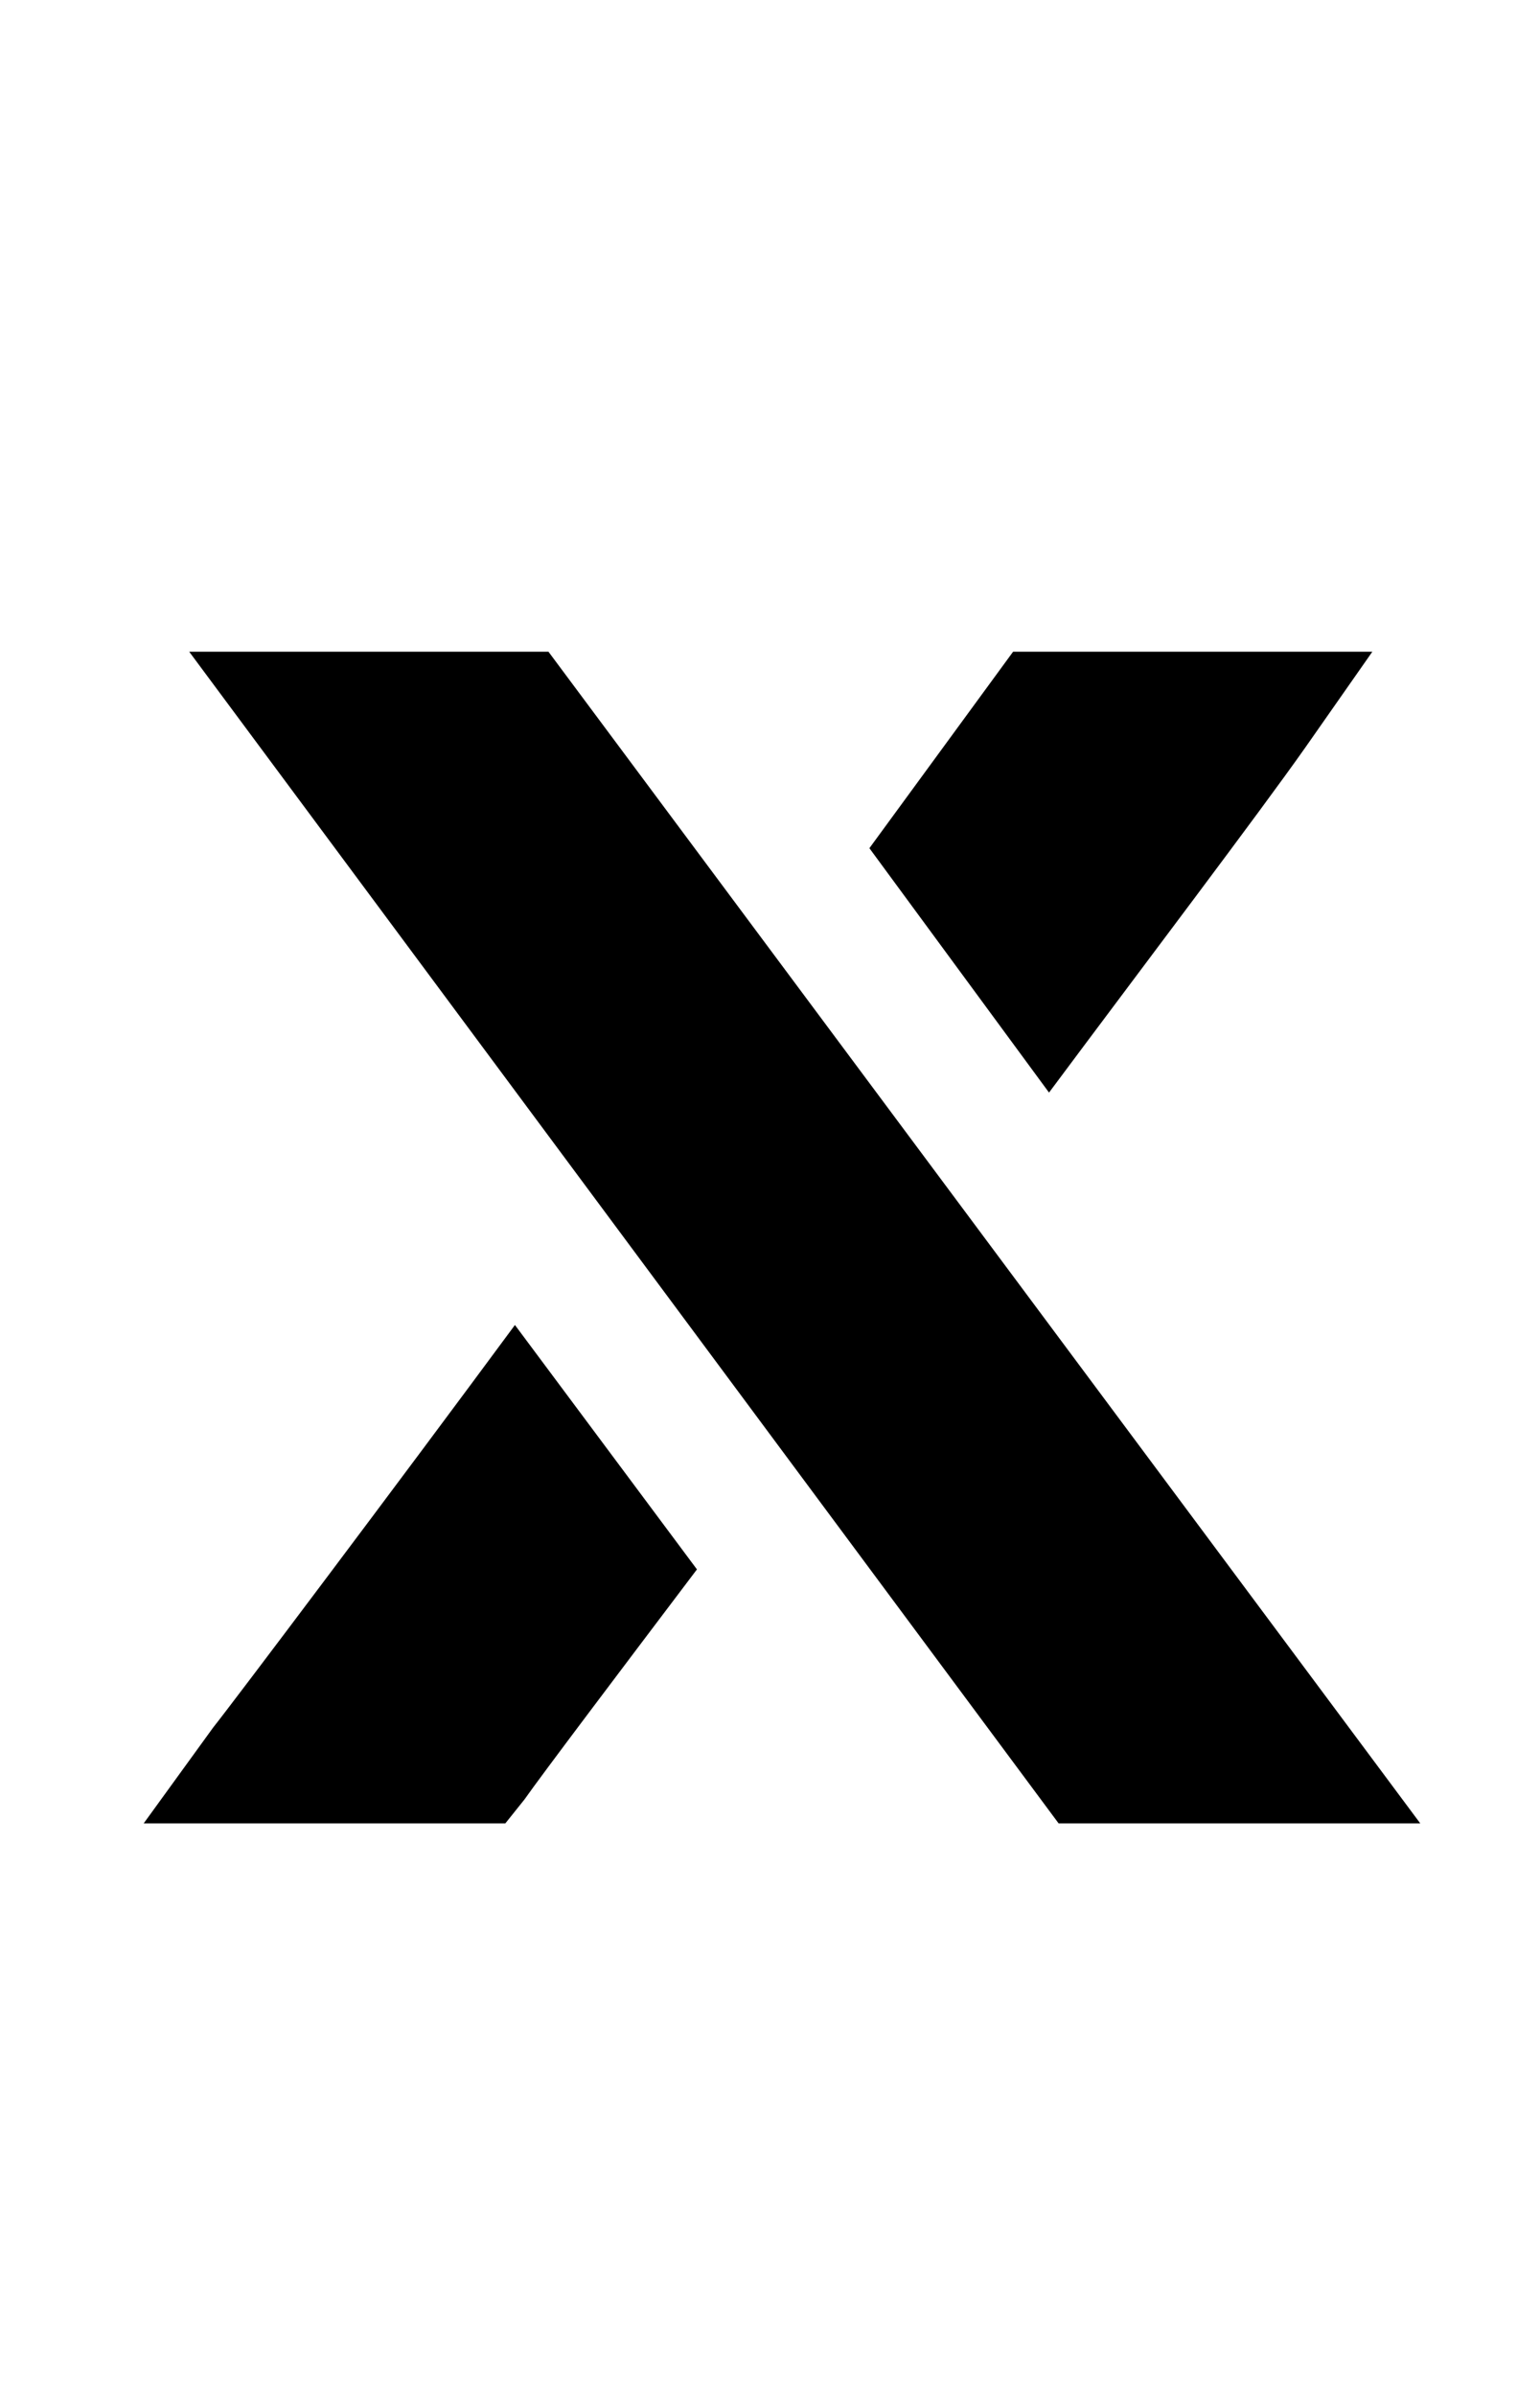 <?xml version="1.0" standalone="no"?>
<!DOCTYPE svg PUBLIC "-//W3C//DTD SVG 1.1//EN" "http://www.w3.org/Graphics/SVG/1.1/DTD/svg11.dtd" >
<svg xmlns="http://www.w3.org/2000/svg" xmlns:xlink="http://www.w3.org/1999/xlink" version="1.1" viewBox="-10 0 643 1000">
  <g transform="matrix(1 0 0 -1 0 761)">
   <path fill="currentColor"
d="M428 305l-75 102l60 82h150l-28 -40c-19 -27 -69 -93 -107 -144zM205 208l76 -102c-31 -41 -65 -86 -72 -96l-8 -10h-151l29 40c8 10 78 103 126 168zM219 489l364 -489h-151l-363 489h150z" />
  </g>

</svg>
